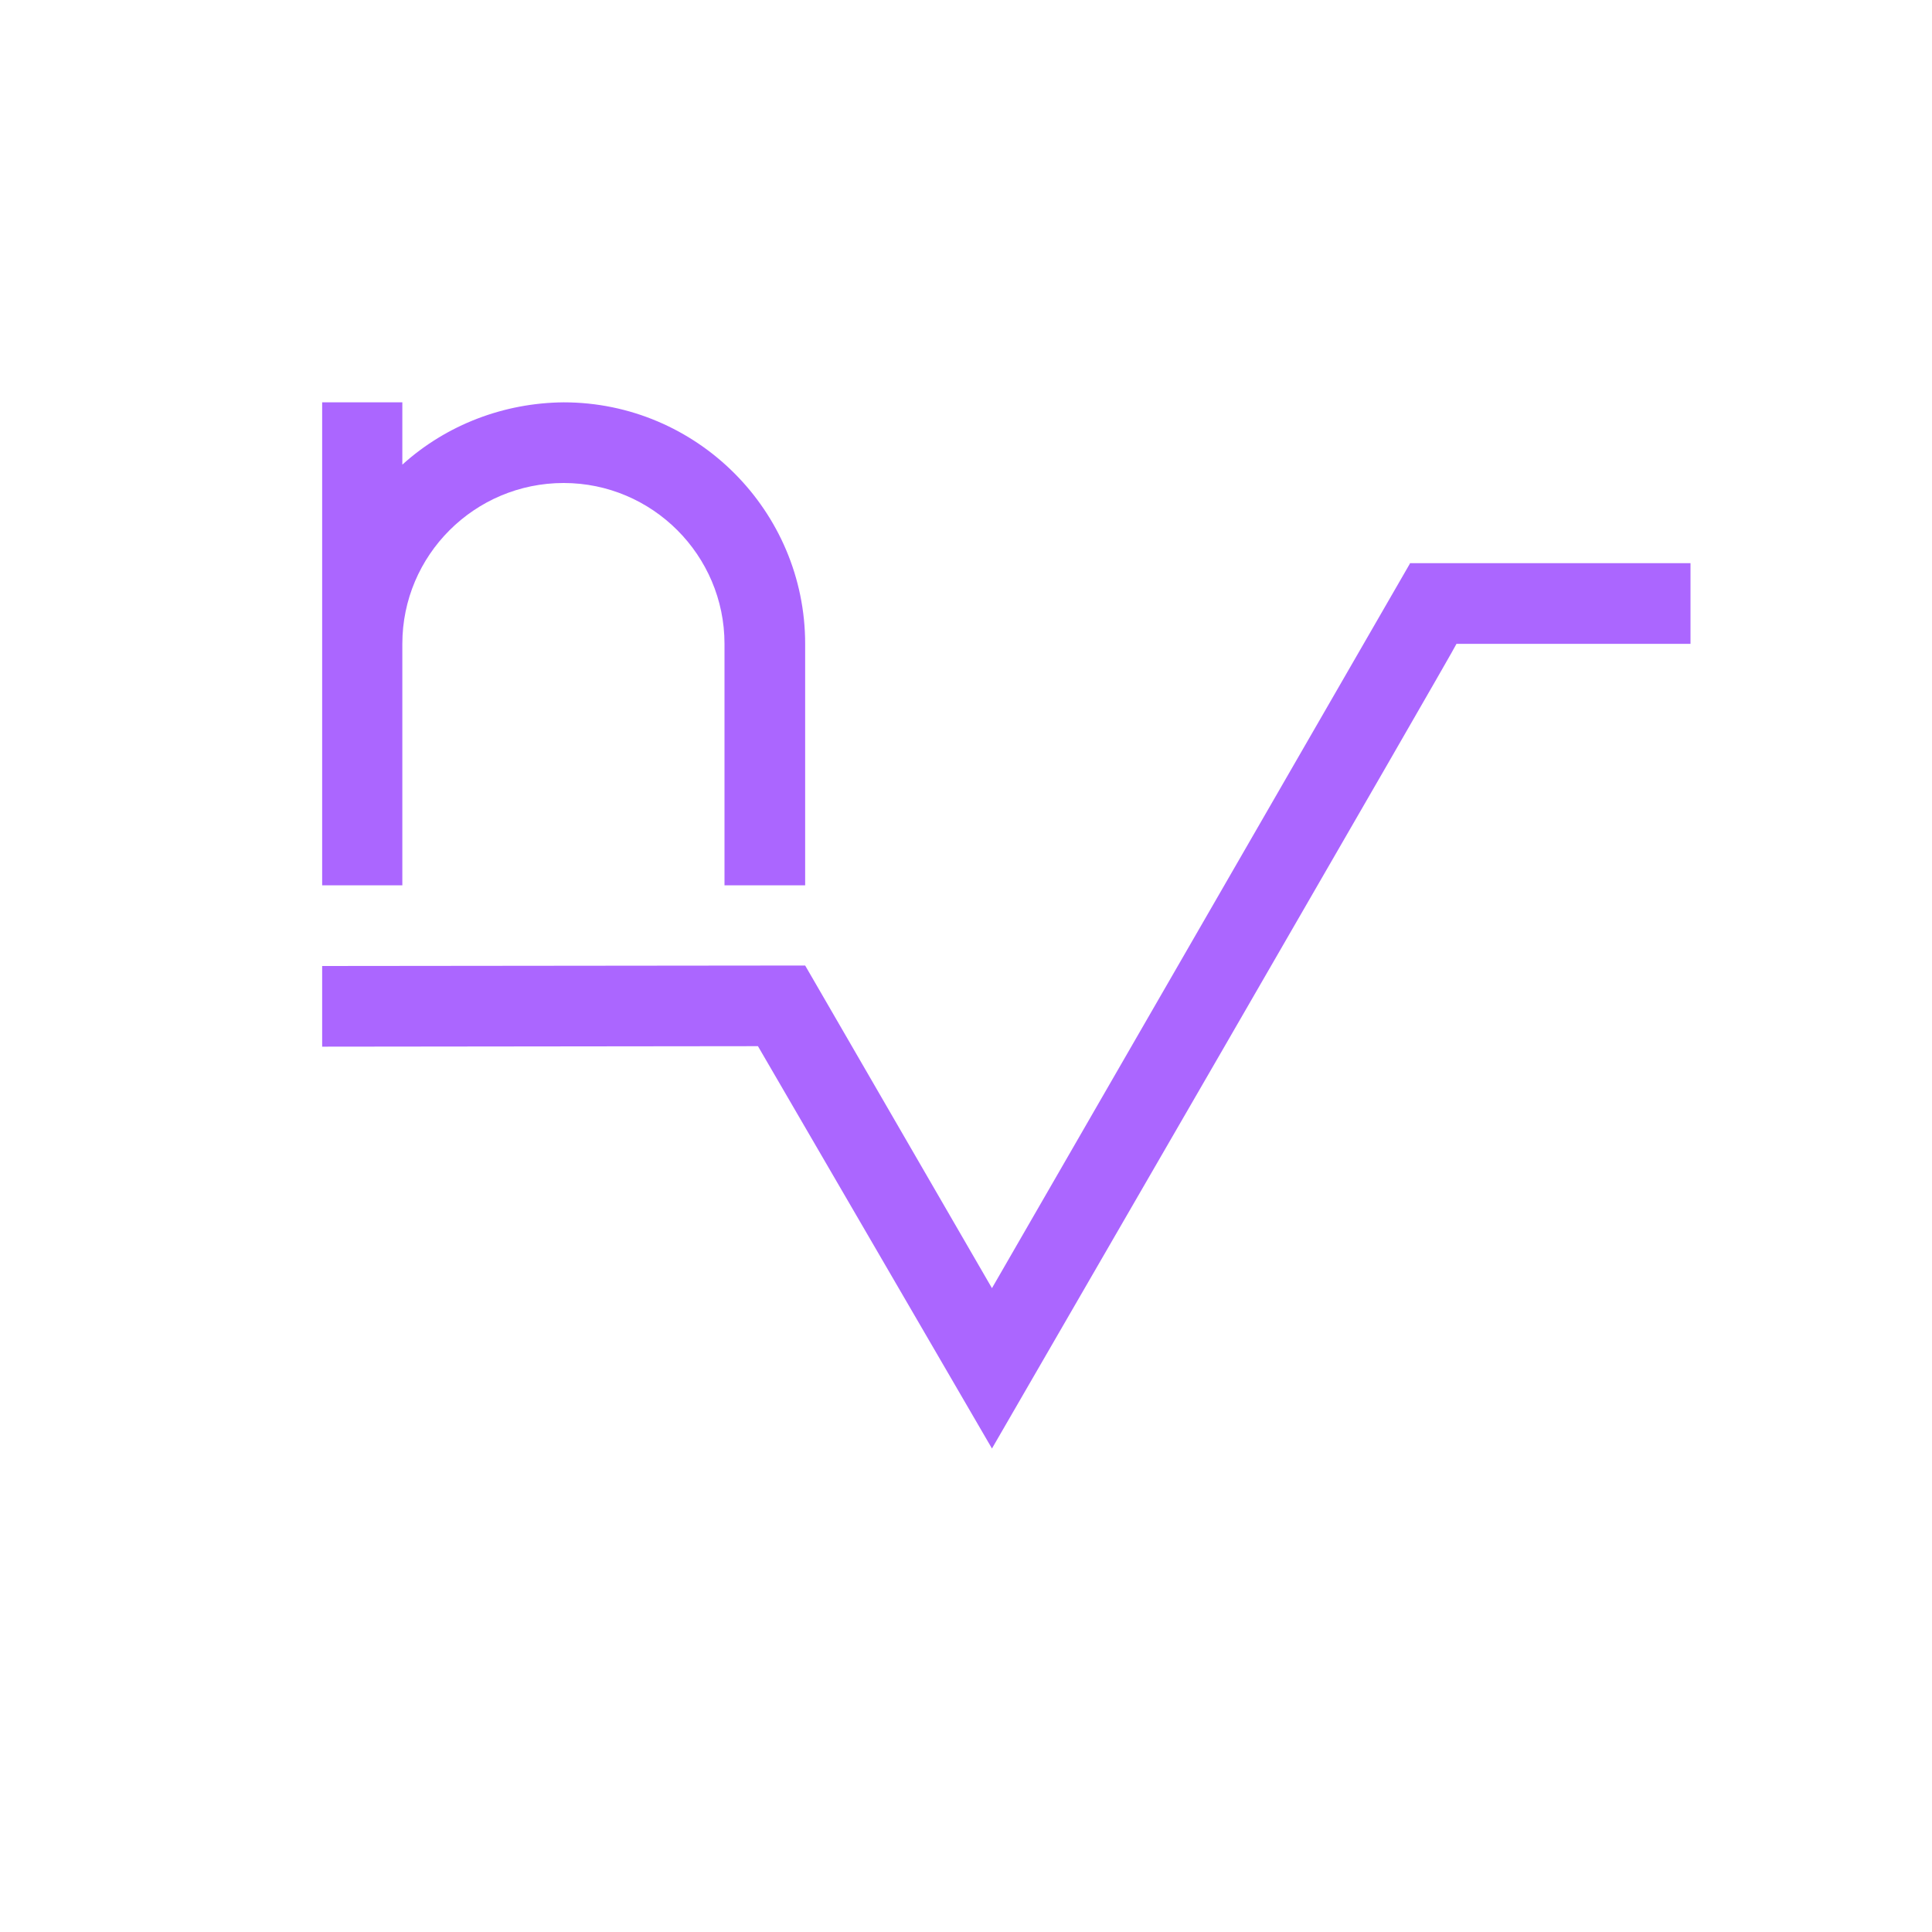 <svg xmlns="http://www.w3.org/2000/svg" xmlns:xlink="http://www.w3.org/1999/xlink" width="16" height="16" viewBox="0 0 16 16" version="1.1">
<g id="surface1">
<path style=" stroke:none;fill-rule:nonzero;fill:rgb(67.059%,40%,100%);fill-opacity:1;" d="M 2.668 3.332 L 2.668 7.332 L 3.332 7.332 L 3.332 5.332 C 3.332 4.598 3.93 4 4.668 4 C 5.402 4 6 4.598 6 5.332 L 6 7.332 L 6.668 7.332 L 6.668 5.332 C 6.668 4.23 5.77 3.332 4.668 3.332 C 4.176 3.336 3.699 3.516 3.332 3.848 L 3.332 3.332 Z M 11.676 4.664 L 11.676 4.668 L 8.215 10.668 L 6.668 7.996 L 2.668 8 L 2.668 8.668 L 6.277 8.664 L 8.215 11.996 C 8.215 11.996 12.07 5.336 12.062 5.332 L 14 5.332 L 14 4.664 Z M 11.676 4.664 "/>
</g>
</svg>
